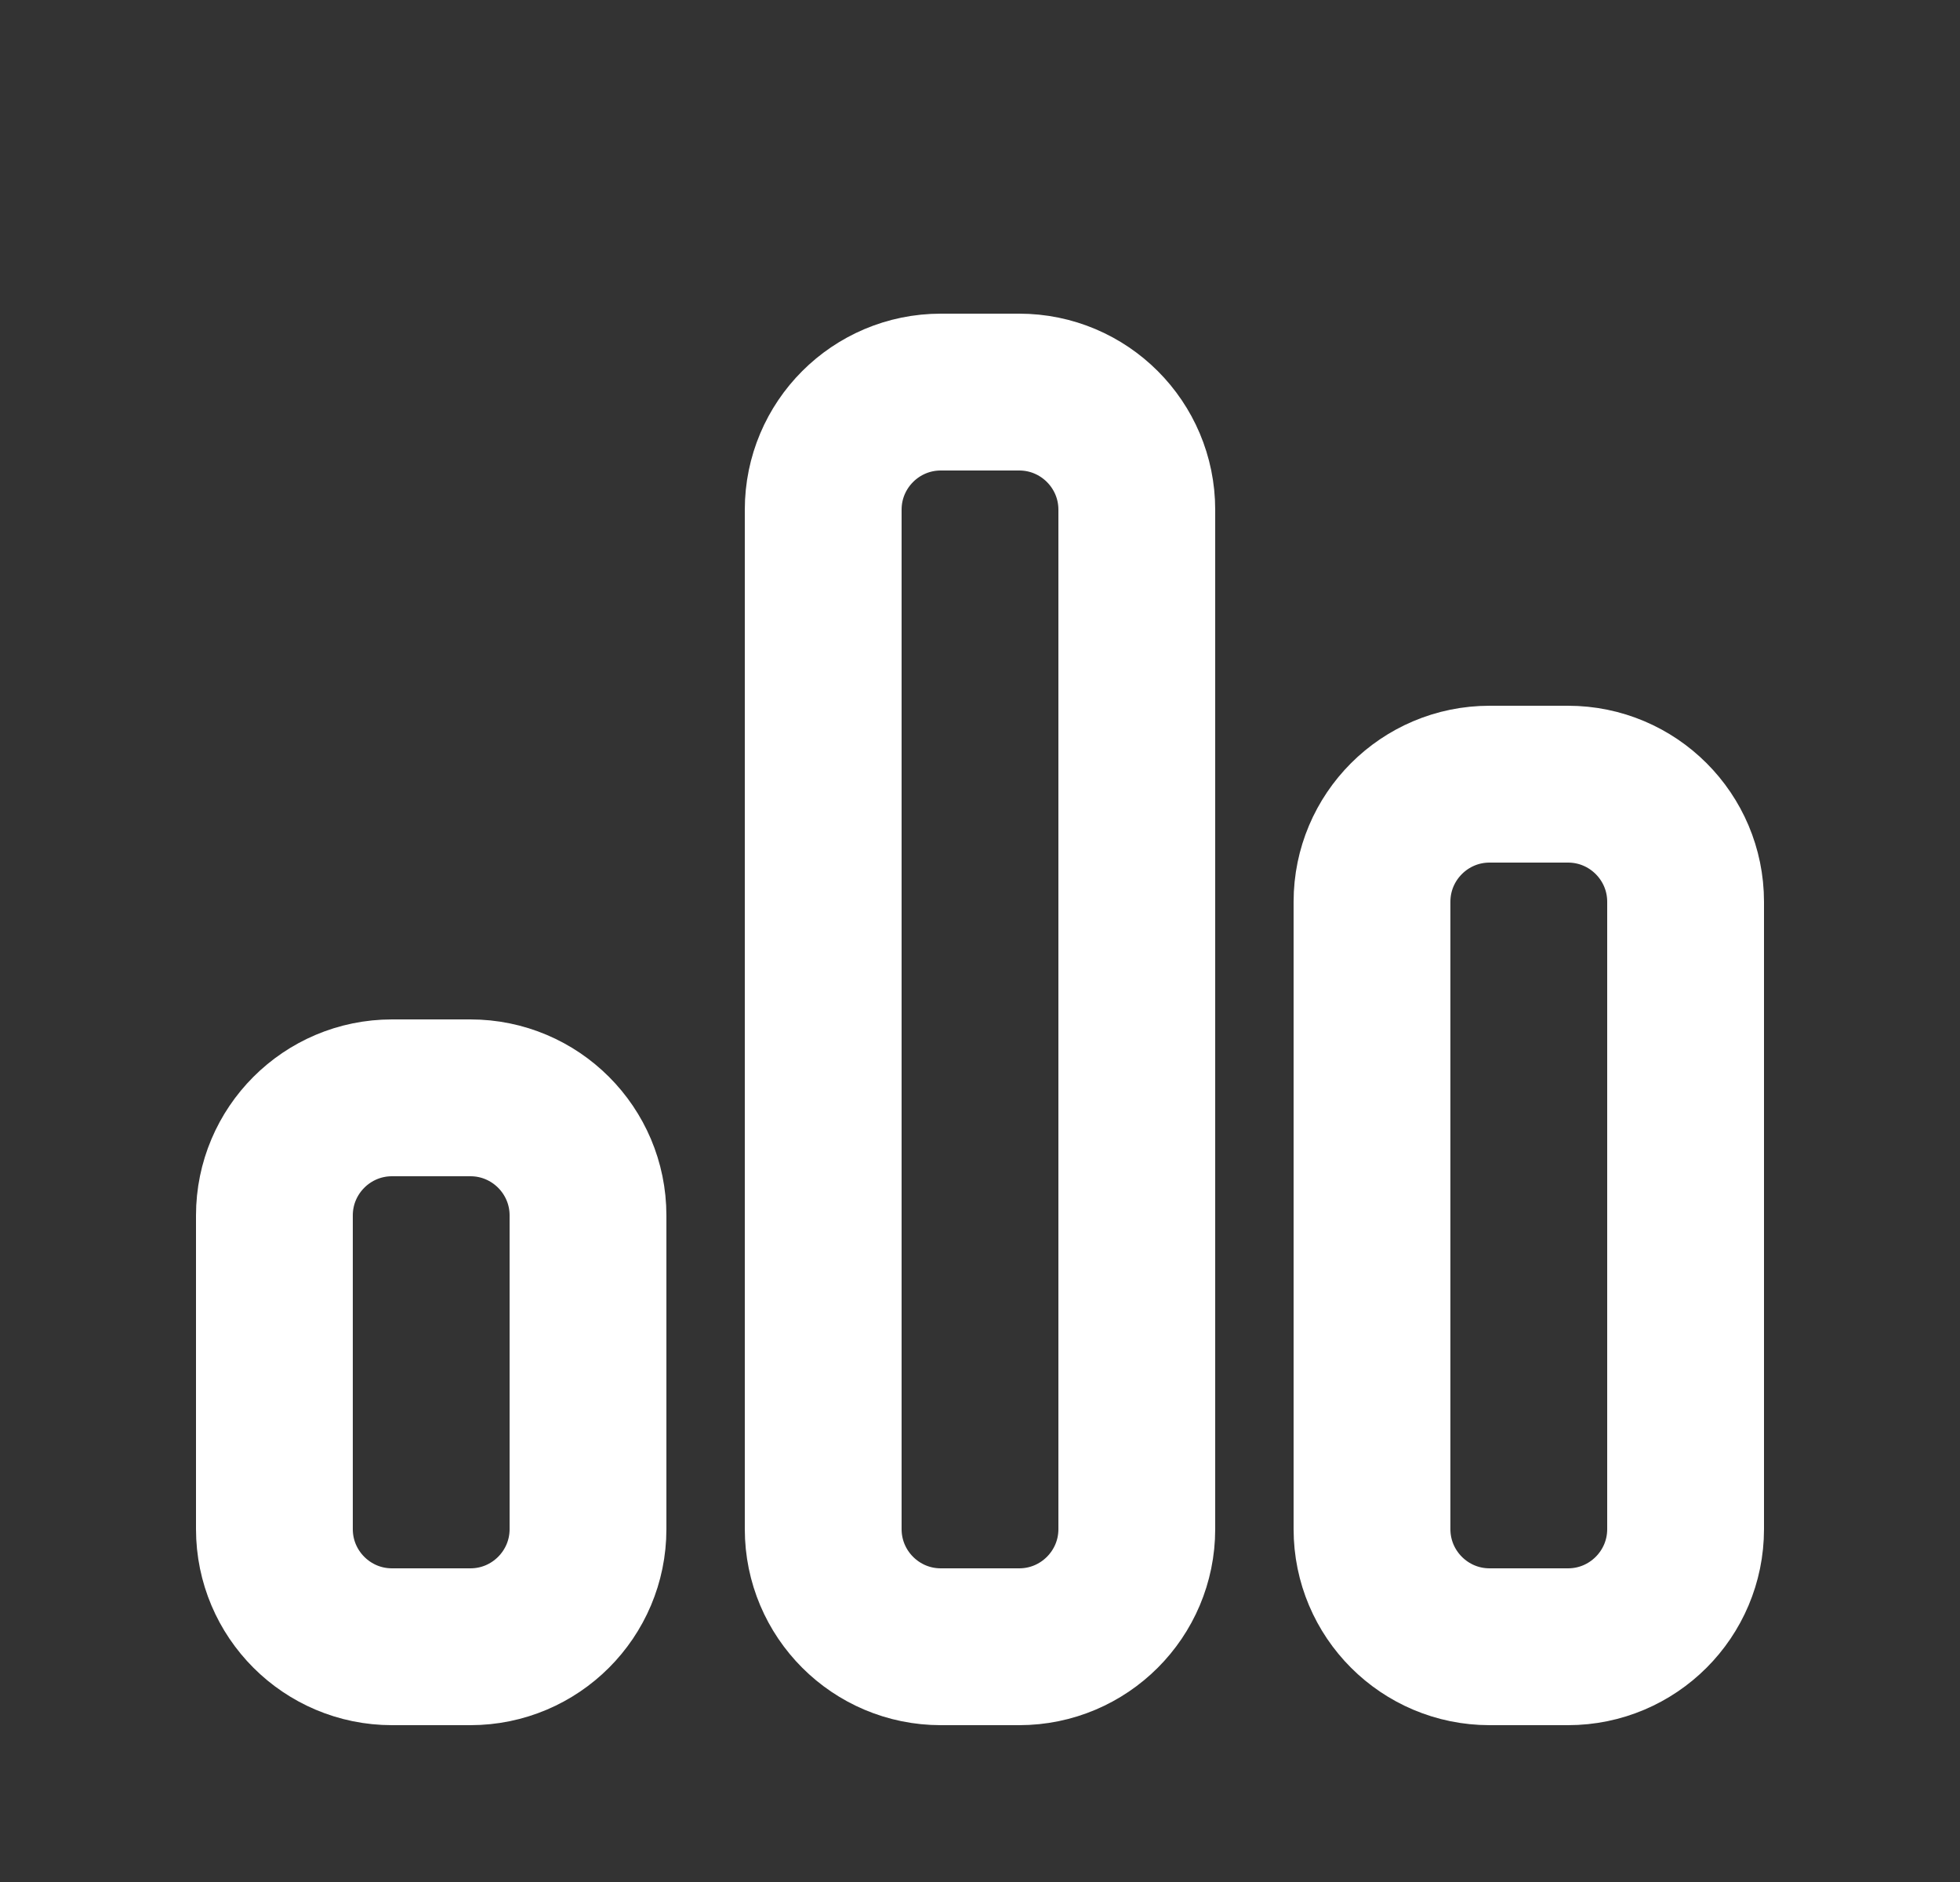 <svg width="25" height="24" viewBox="0 0 25 24" fill="none" xmlns="http://www.w3.org/2000/svg">
<rect x="0" y="0" width="25" height="24" fill="#333333" stroke="none"/>
<path d="M20 10H19C18.172 10 17.5 10.672 17.5 11.5V19.5C17.5 20.328 18.172 21 19 21H20C20.828 21 21.5 20.328 21.5 19.5V11.5C21.5 10.672 20.828 10 20 10Z" stroke="white" stroke-width="2"/>
<path d="M6 14H5C4.172 14 3.5 14.672 3.5 15.5V19.5C3.5 20.328 4.172 21 5 21H6C6.828 21 7.5 20.328 7.5 19.5V15.5C7.5 14.672 6.828 14 6 14Z" stroke="white" stroke-width="2"/>
<path d="M13 5H12C11.172 5 10.5 5.672 10.5 6.5V19.5C10.5 20.328 11.172 21 12 21H13C13.828 21 14.5 20.328 14.5 19.5V6.5C14.5 5.672 13.828 5 13 5Z" stroke="white" stroke-width="2"/>
</svg>
